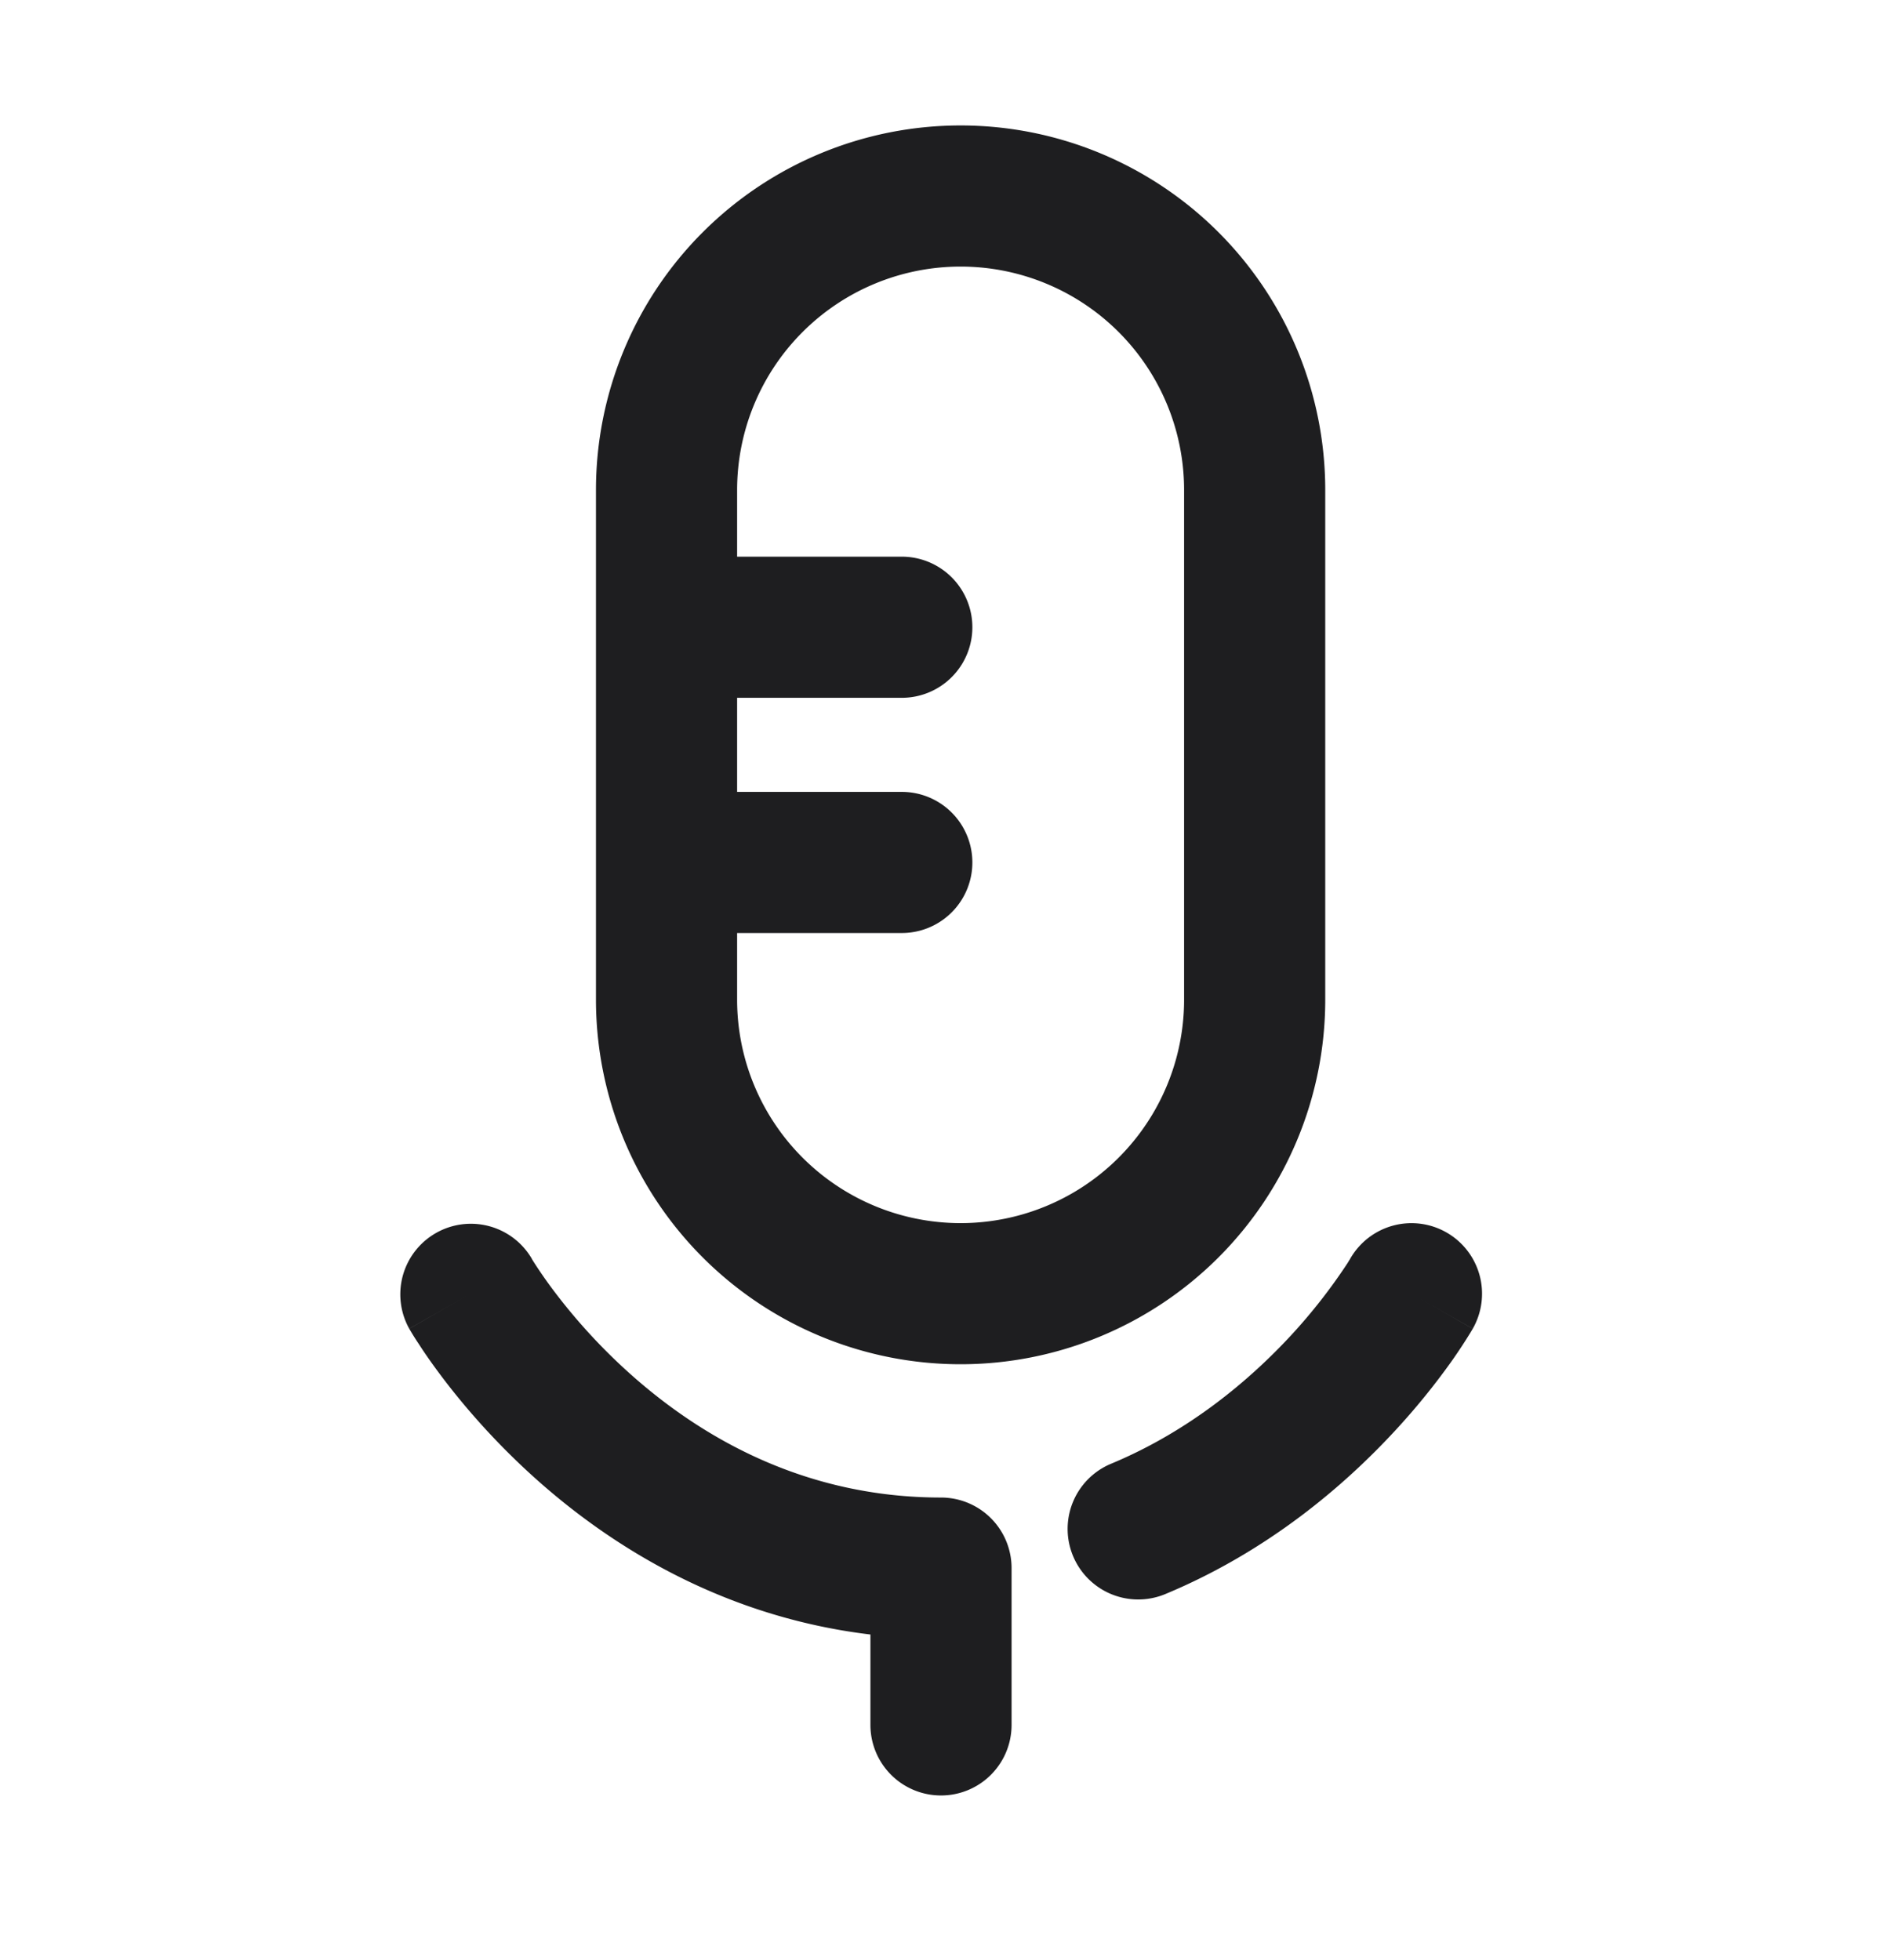 <svg xmlns="http://www.w3.org/2000/svg" fill="none" viewBox="0 0 24 25"><path fill="#1E1E20" fill-rule="evenodd" d="M7.6 6.25a4.65 4.65 0 1 1 9.3 0v6.5a4.65 4.65 0 0 1-9.3 0v-6.5zm4.65 9.35a2.85 2.85 0 0 0 2.85-2.85v-6.5a2.85 2.85 0 0 0-5.7 0v.85h2.1a.9.9 0 1 1 0 1.8H9.4v1.2h2.1a.9.9 0 1 1 0 1.8H9.4v.85a2.85 2.85 0 0 0 2.85 2.85zm-5.47.451a.9.9 0 0 0-1.561.896L6 16.5c-.781.447-.782.446-.781.447l.001.003.003.004.008.013a3.093 3.093 0 0 0 .11.175c.072.113.179.267.318.45.278.365.694.85 1.248 1.335.959.839 2.36 1.7 4.193 1.92V22a.9.9 0 1 0 1.8 0v-2a.9.9 0 0 0-.9-.9c-1.719 0-3.017-.748-3.907-1.527A7.39 7.39 0 0 1 7.09 16.5a5.86 5.86 0 0 1-.3-.43l-.01-.018-.001-.002zm0 0l.001.002-.001-.002zm11.666-.332a.9.9 0 0 1 .335 1.228L18 16.5c.781.447.782.446.781.447v.002l-.003.003-.005.008-.015.026a6.714 6.714 0 0 1-.24.366 8.914 8.914 0 0 1-.728.896c-.639.692-1.613 1.535-2.929 2.083a.9.9 0 0 1-.692-1.662c1.007-.419 1.776-1.076 2.299-1.642a7.093 7.093 0 0 0 .717-.918l.03-.049.005-.008-.001.001a.9.9 0 0 1 1.227-.334z" clip-rule="evenodd"/></svg>